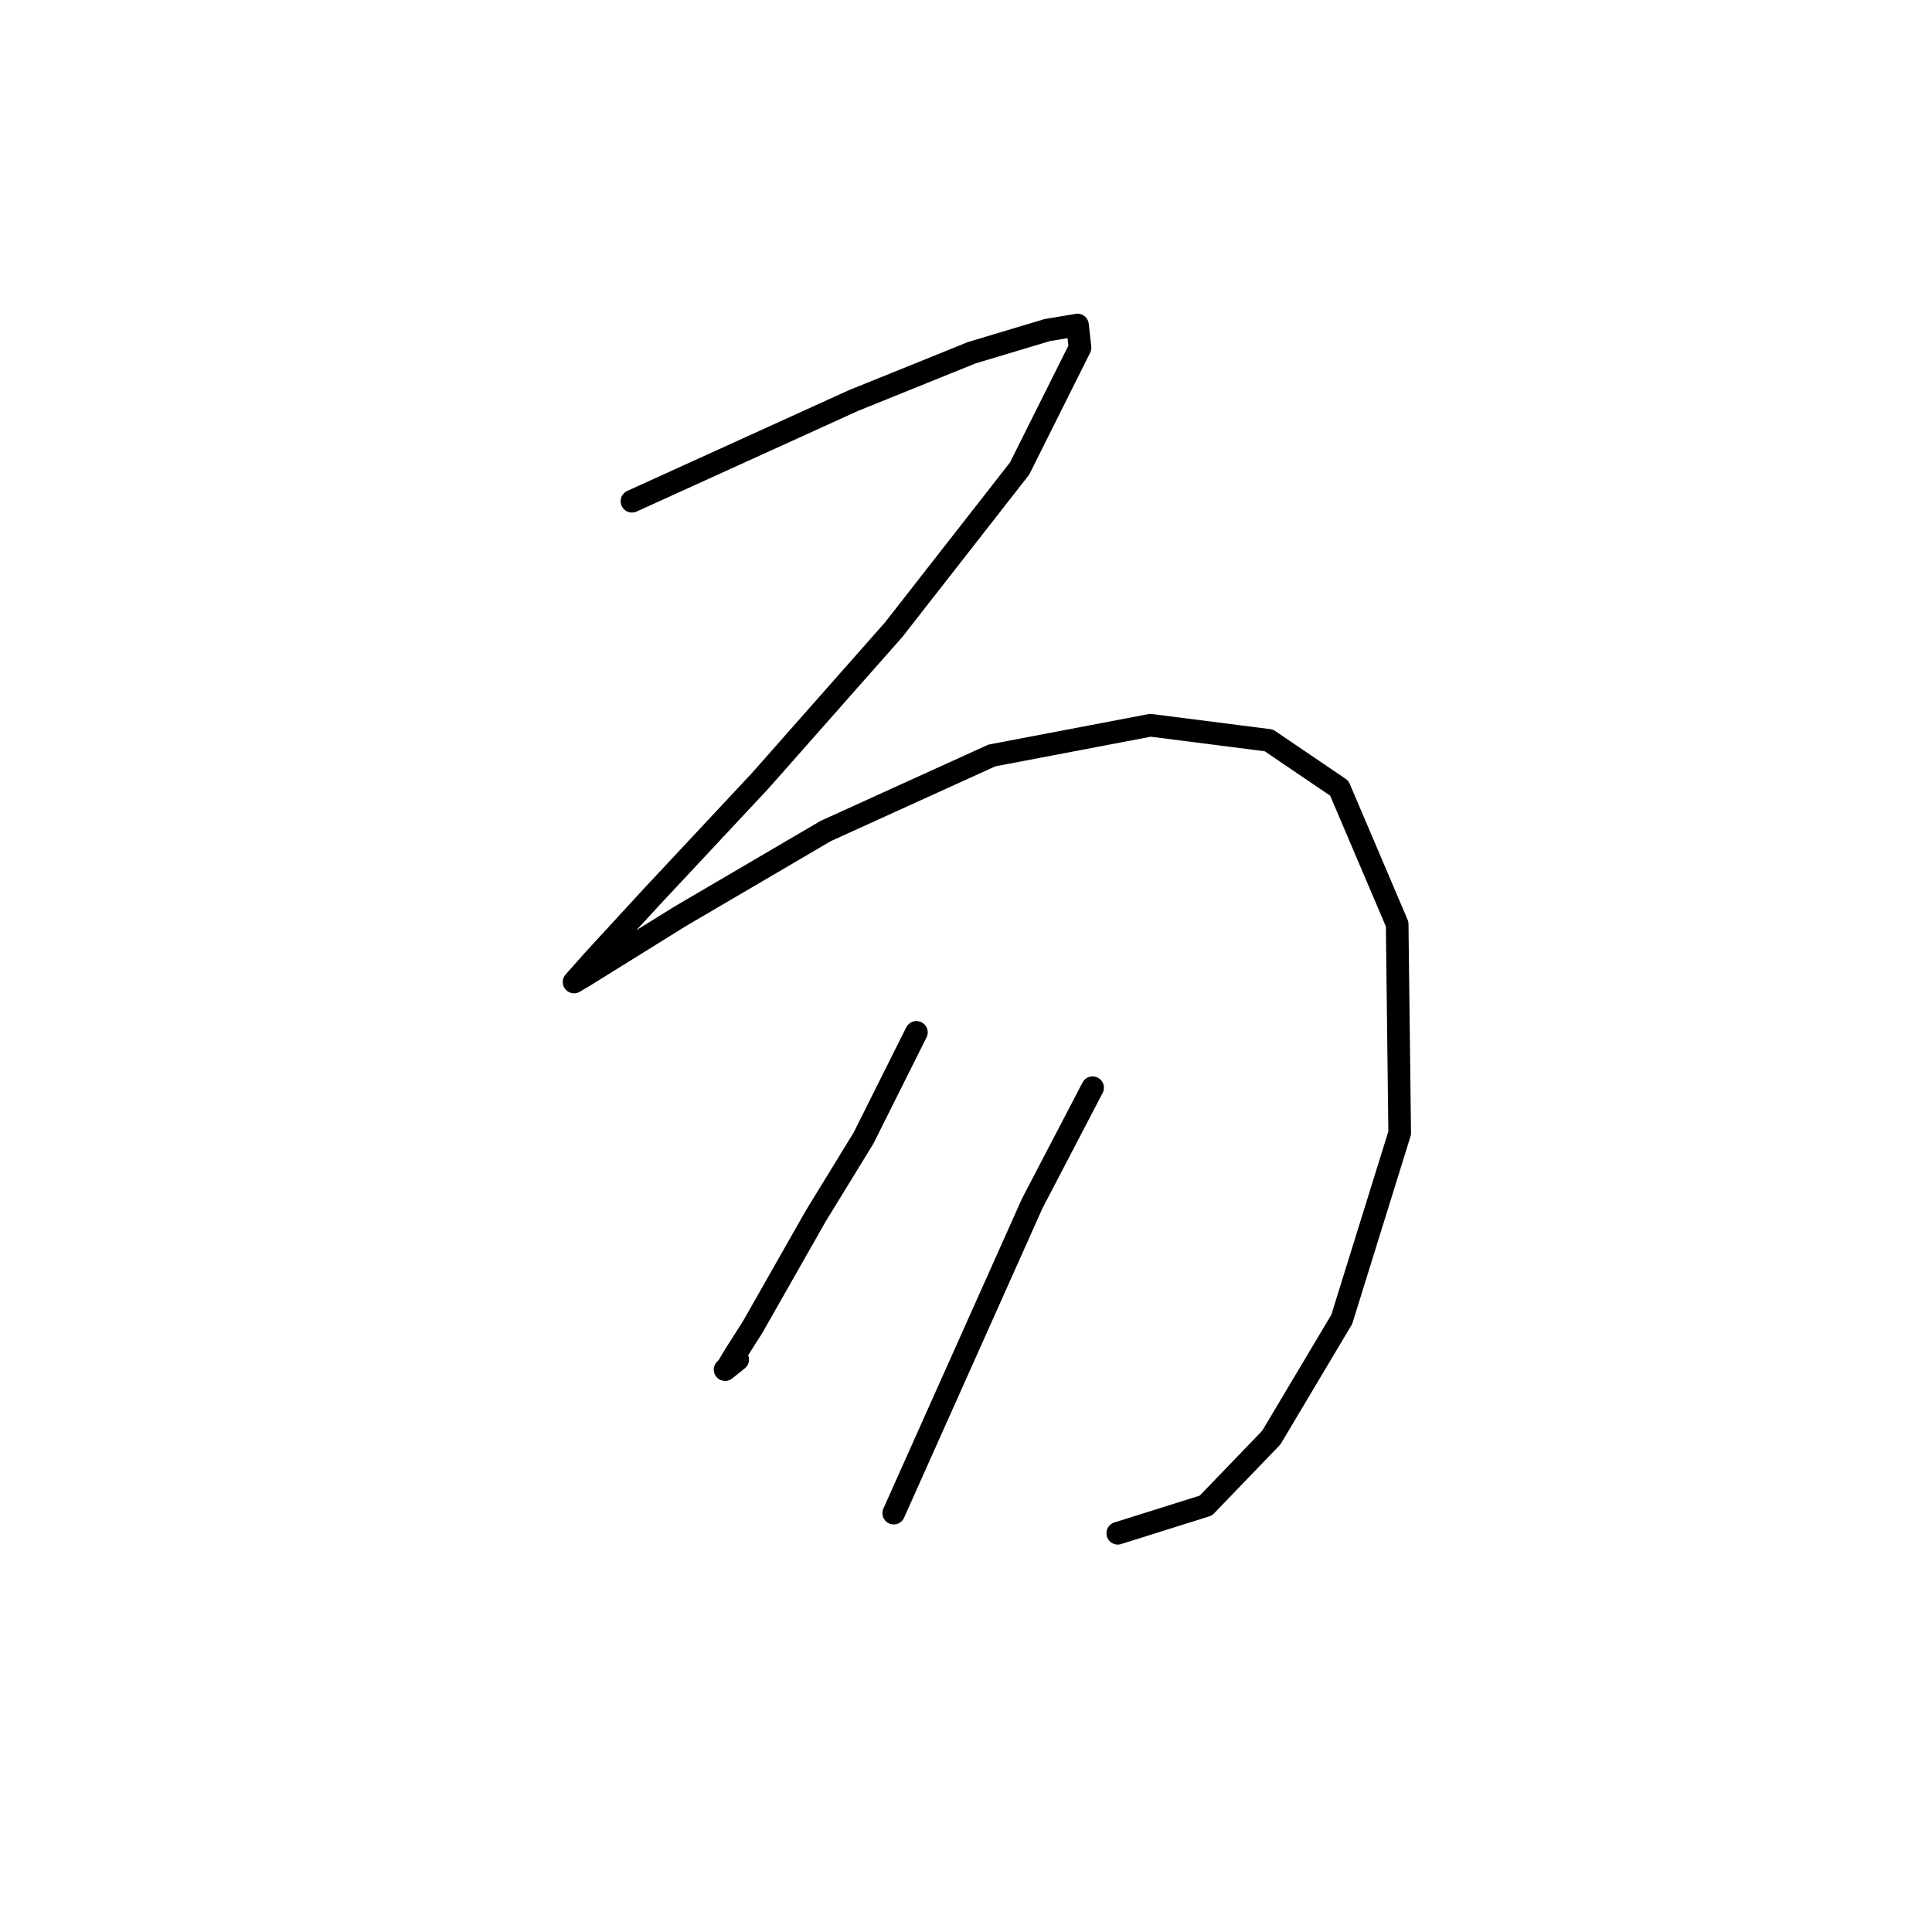 <?xml version="1.0" standalone="no"?>
    <svg width="256" height="256" xmlns="http://www.w3.org/2000/svg" version="1.1">
    <polyline stroke="black" stroke-width="3" stroke-linecap="round" fill="transparent" stroke-linejoin="round" points="83.739 66.415 91.077 63.08 98.414 59.745 113.09 53.074 128.766 46.737 138.772 43.735 142.774 43.068 143.107 46.07 135.103 62.08 118.426 83.426 100.749 103.437 86.407 118.78 78.736 127.118 76.068 130.12 77.735 129.119 90.076 121.448 109.421 110.108 131.434 100.102 152.446 96.1 168.122 98.101 177.461 104.438 185.132 122.449 185.466 150.132 177.795 174.813 168.456 190.489 159.784 199.494 148.11 203.163 148.11 203.163 " />
        <polyline stroke="black" stroke-width="3" stroke-linecap="round" fill="transparent" stroke-linejoin="round" points="121.428 136.791 114.424 150.799 108.087 161.138 99.748 175.814 97.414 179.483 96.413 181.15 96.08 181.484 97.747 180.15 97.747 180.15 " />
        <polyline stroke="black" stroke-width="3" stroke-linecap="round" fill="transparent" stroke-linejoin="round" points="144.775 144.128 136.77 159.471 118.426 200.495 118.426 200.495 " />
        </svg>